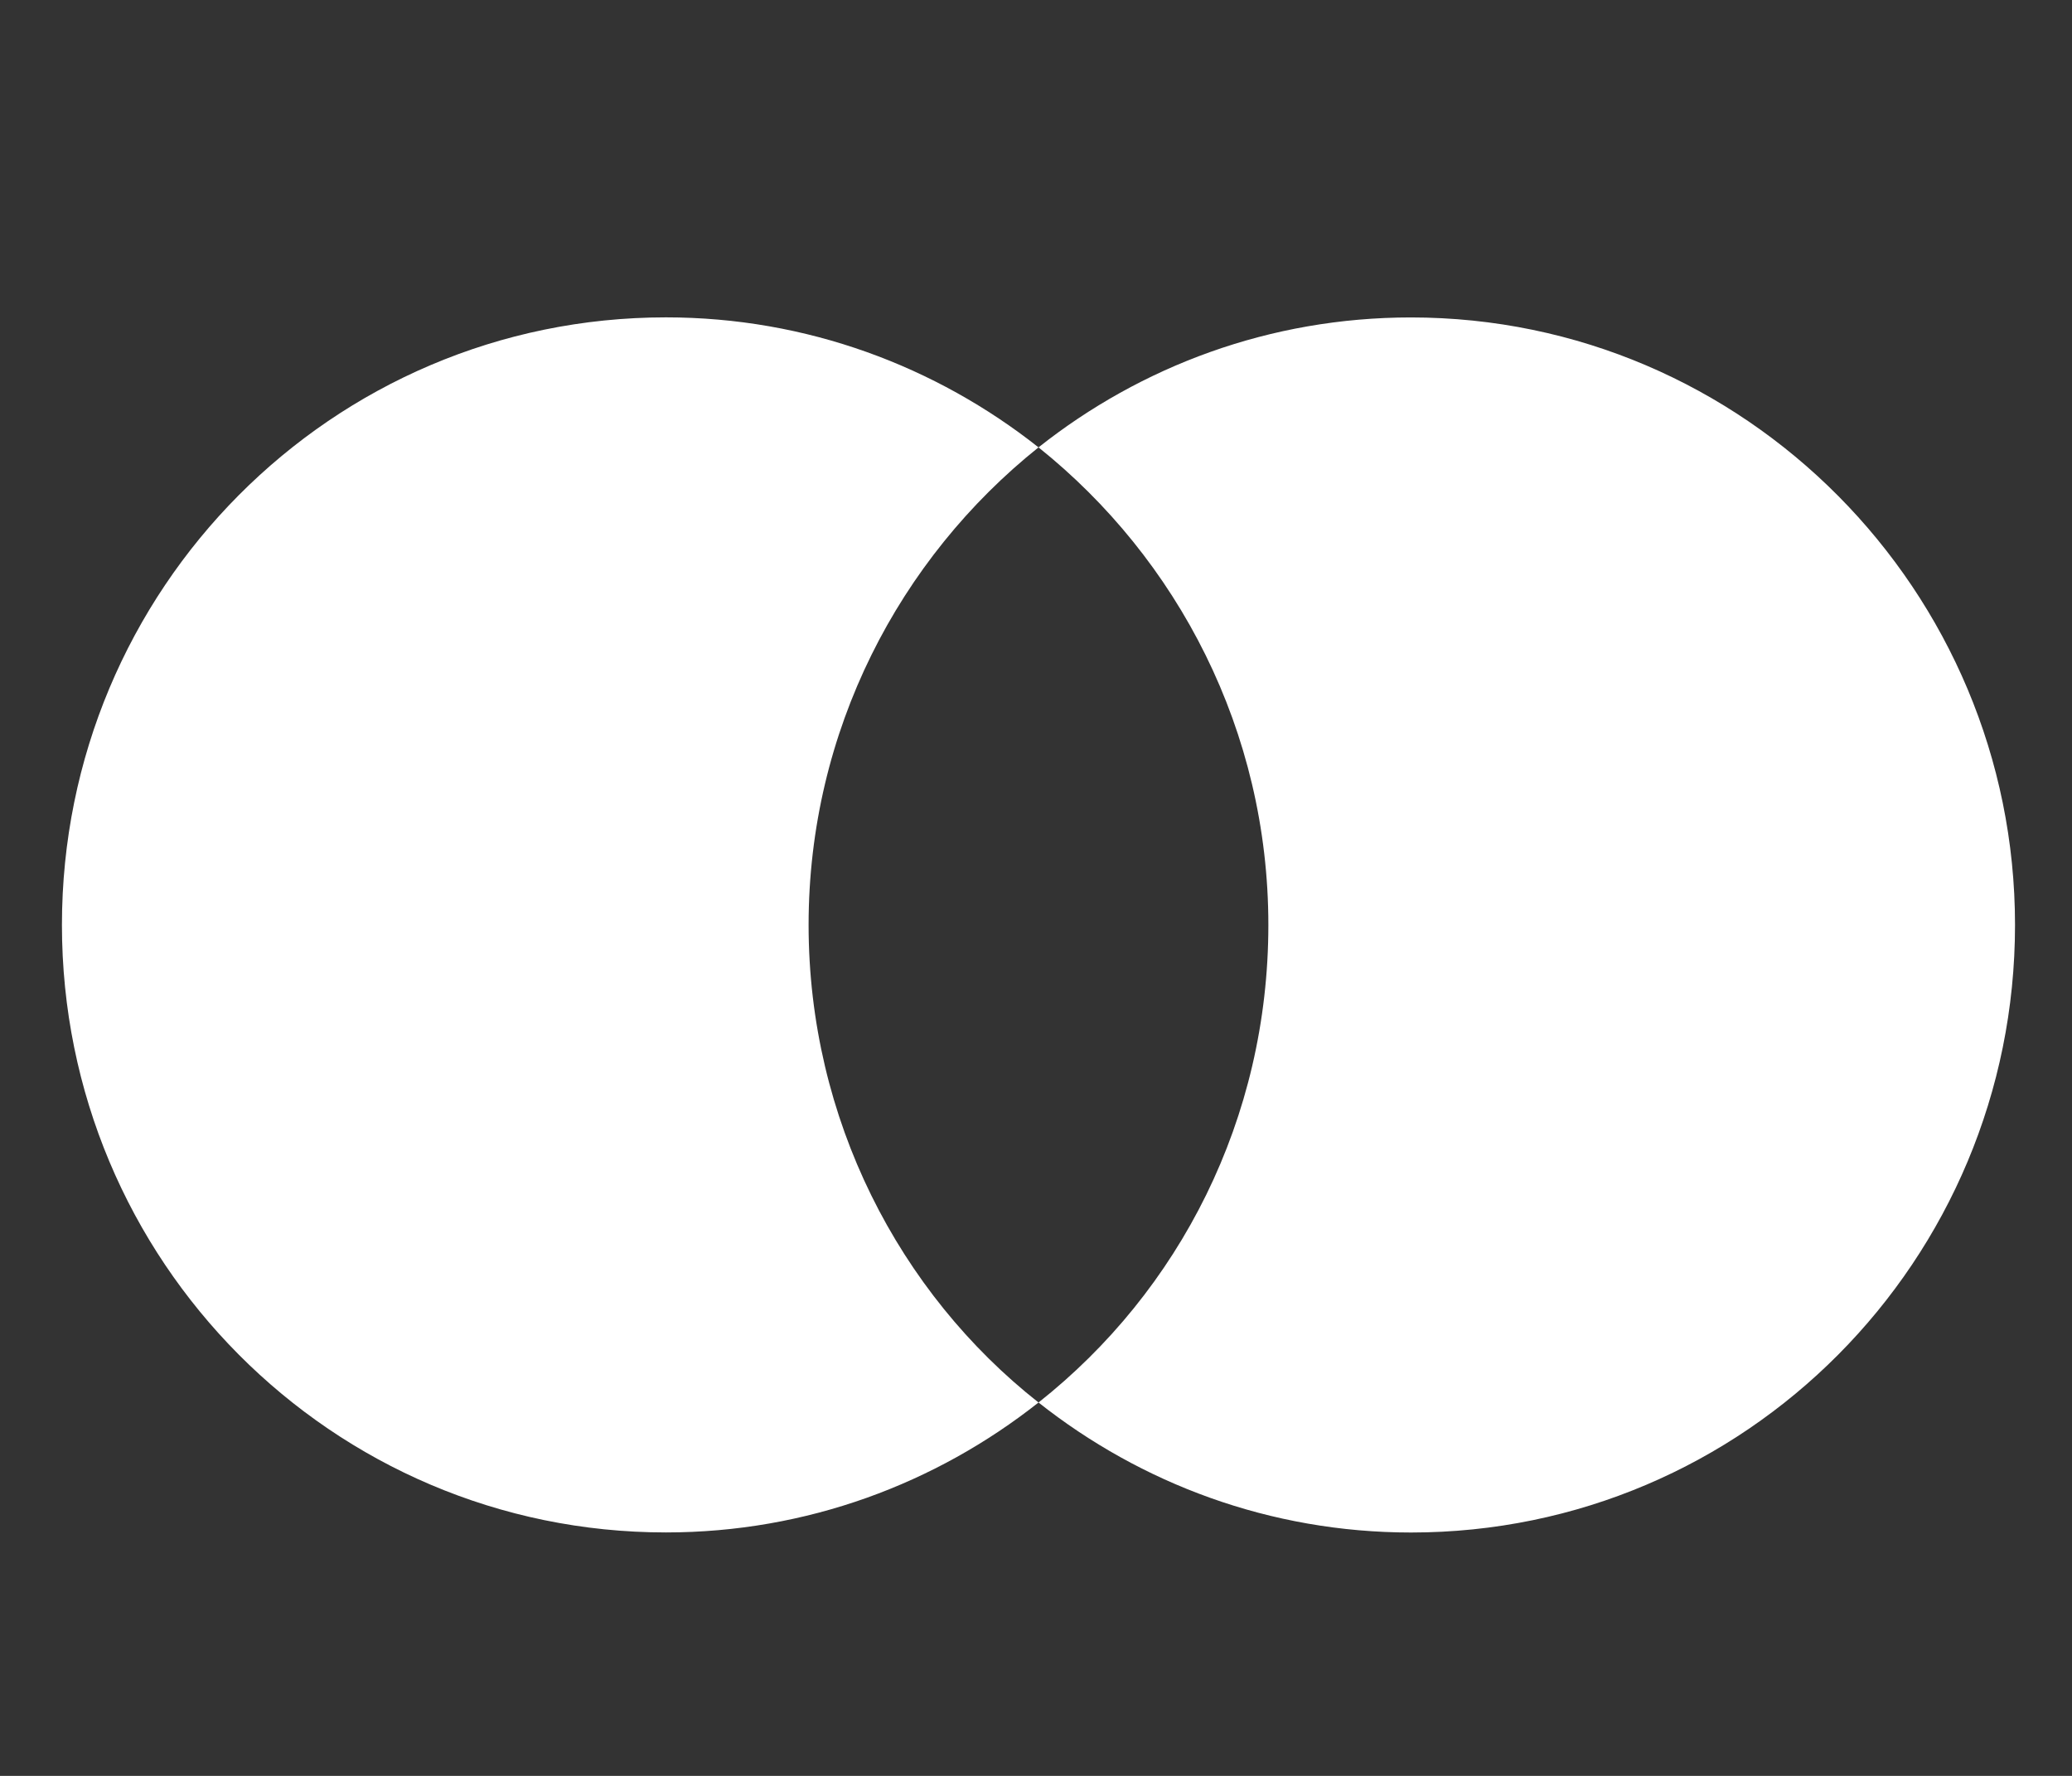 <svg width="28" height="24" viewBox="0 0 28 24" fill="none" xmlns="http://www.w3.org/2000/svg">
<rect x="0" y="0" width="28" height="24" fill="#333333" stroke="none"/>
<path fill-rule="evenodd" clip-rule="evenodd" d="M14.034 6.046C12.153 7.55 10.927 9.877 10.927 12.5C10.927 15.122 12.15 17.471 14.034 18.954C12.649 20.049 10.903 20.71 8.999 20.71C4.488 20.71 0.837 17.038 0.837 12.5C0.837 7.961 4.488 4.289 8.999 4.289C10.903 4.289 12.649 4.951 14.034 6.046ZM19.068 20.711C23.58 20.711 27.23 17.038 27.23 12.5C27.23 7.986 23.58 4.29 19.066 4.29C17.161 4.29 15.415 4.951 14.034 6.046C15.914 7.55 17.14 9.877 17.14 12.5C17.14 15.123 15.938 17.448 14.034 18.954C15.418 20.049 17.164 20.711 19.068 20.711Z" fill="white"/>
</svg>
